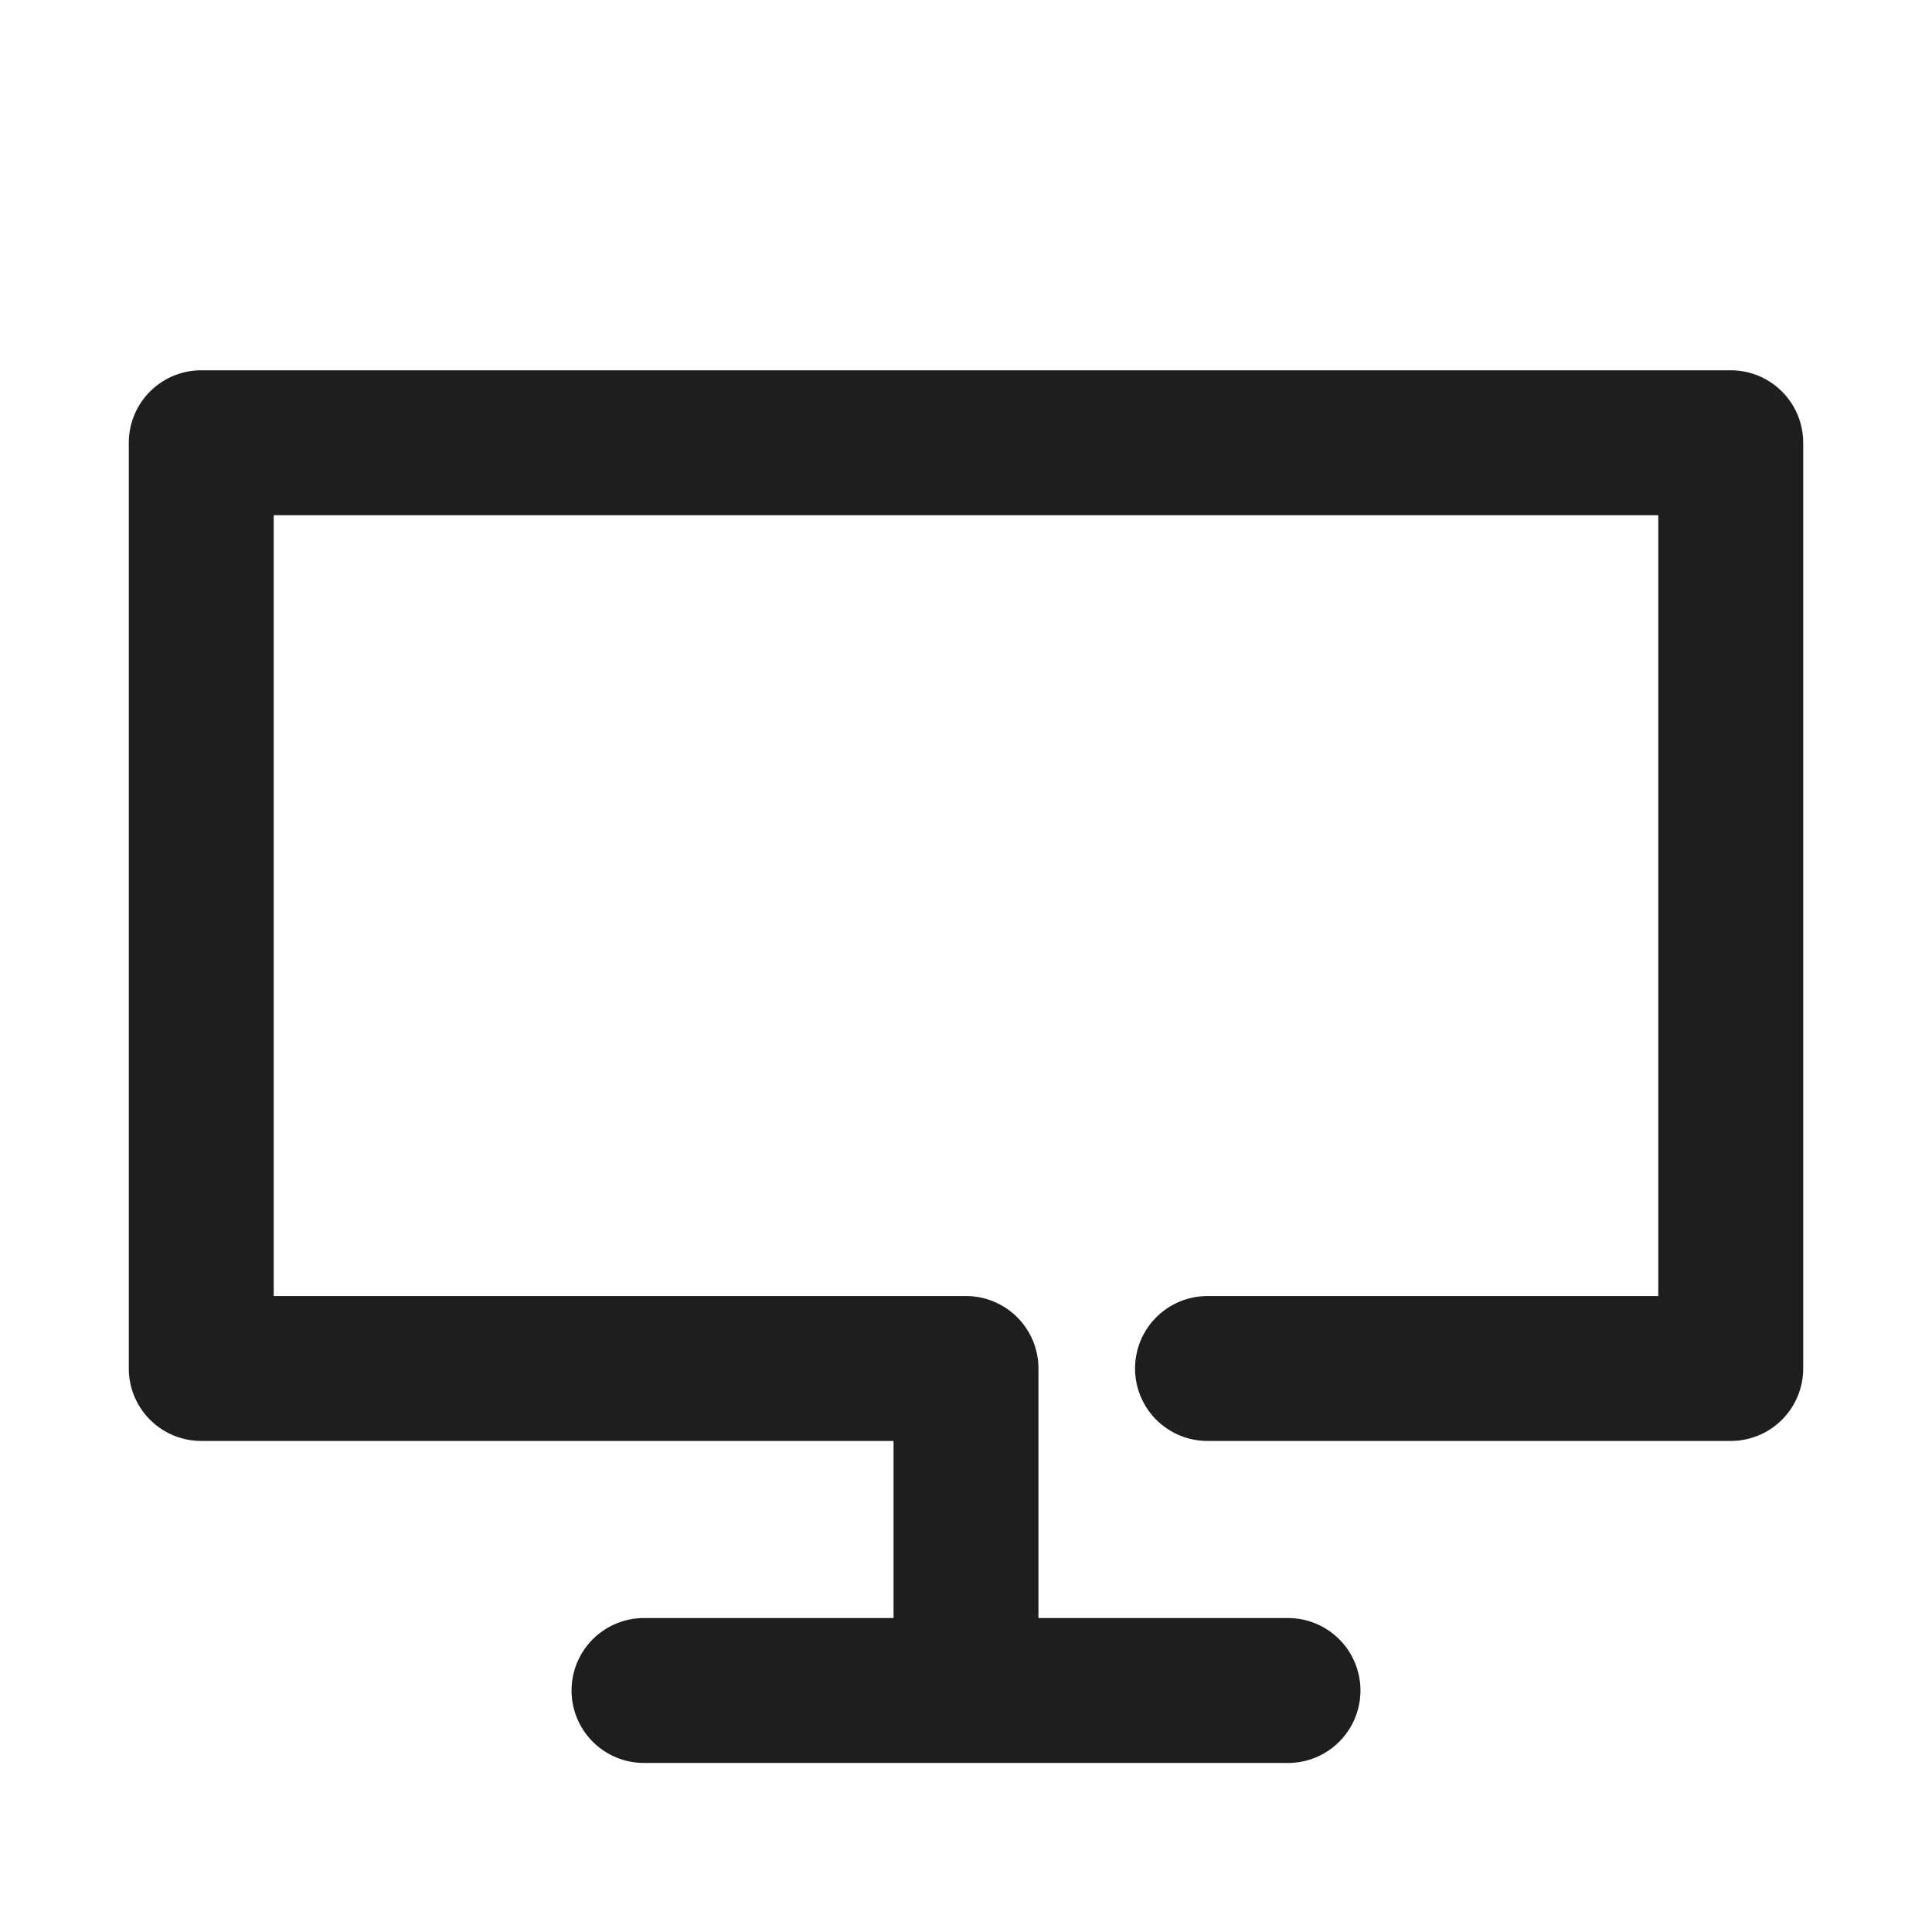 <svg xmlns="http://www.w3.org/2000/svg" fill="none" viewBox="0 0 24 24"><path fill="#1E1E20" fill-rule="evenodd" d="M1.6 5.5a.9.9 0 0 1 .9-.9h19a.9.9 0 0 1 .9.9V17a.9.9 0 0 1-.9.9H15a.9.9 0 1 1 0-1.8h5.6V6.4H3.4v9.7H12a.9.9 0 0 1 .9.9v3.1H16a.9.9 0 0 1 0 1.8H8a.9.9 0 1 1 0-1.8h3.1v-2.2H2.5a.9.9 0 0 1-.9-.9V5.5z" clip-rule="evenodd"/></svg>